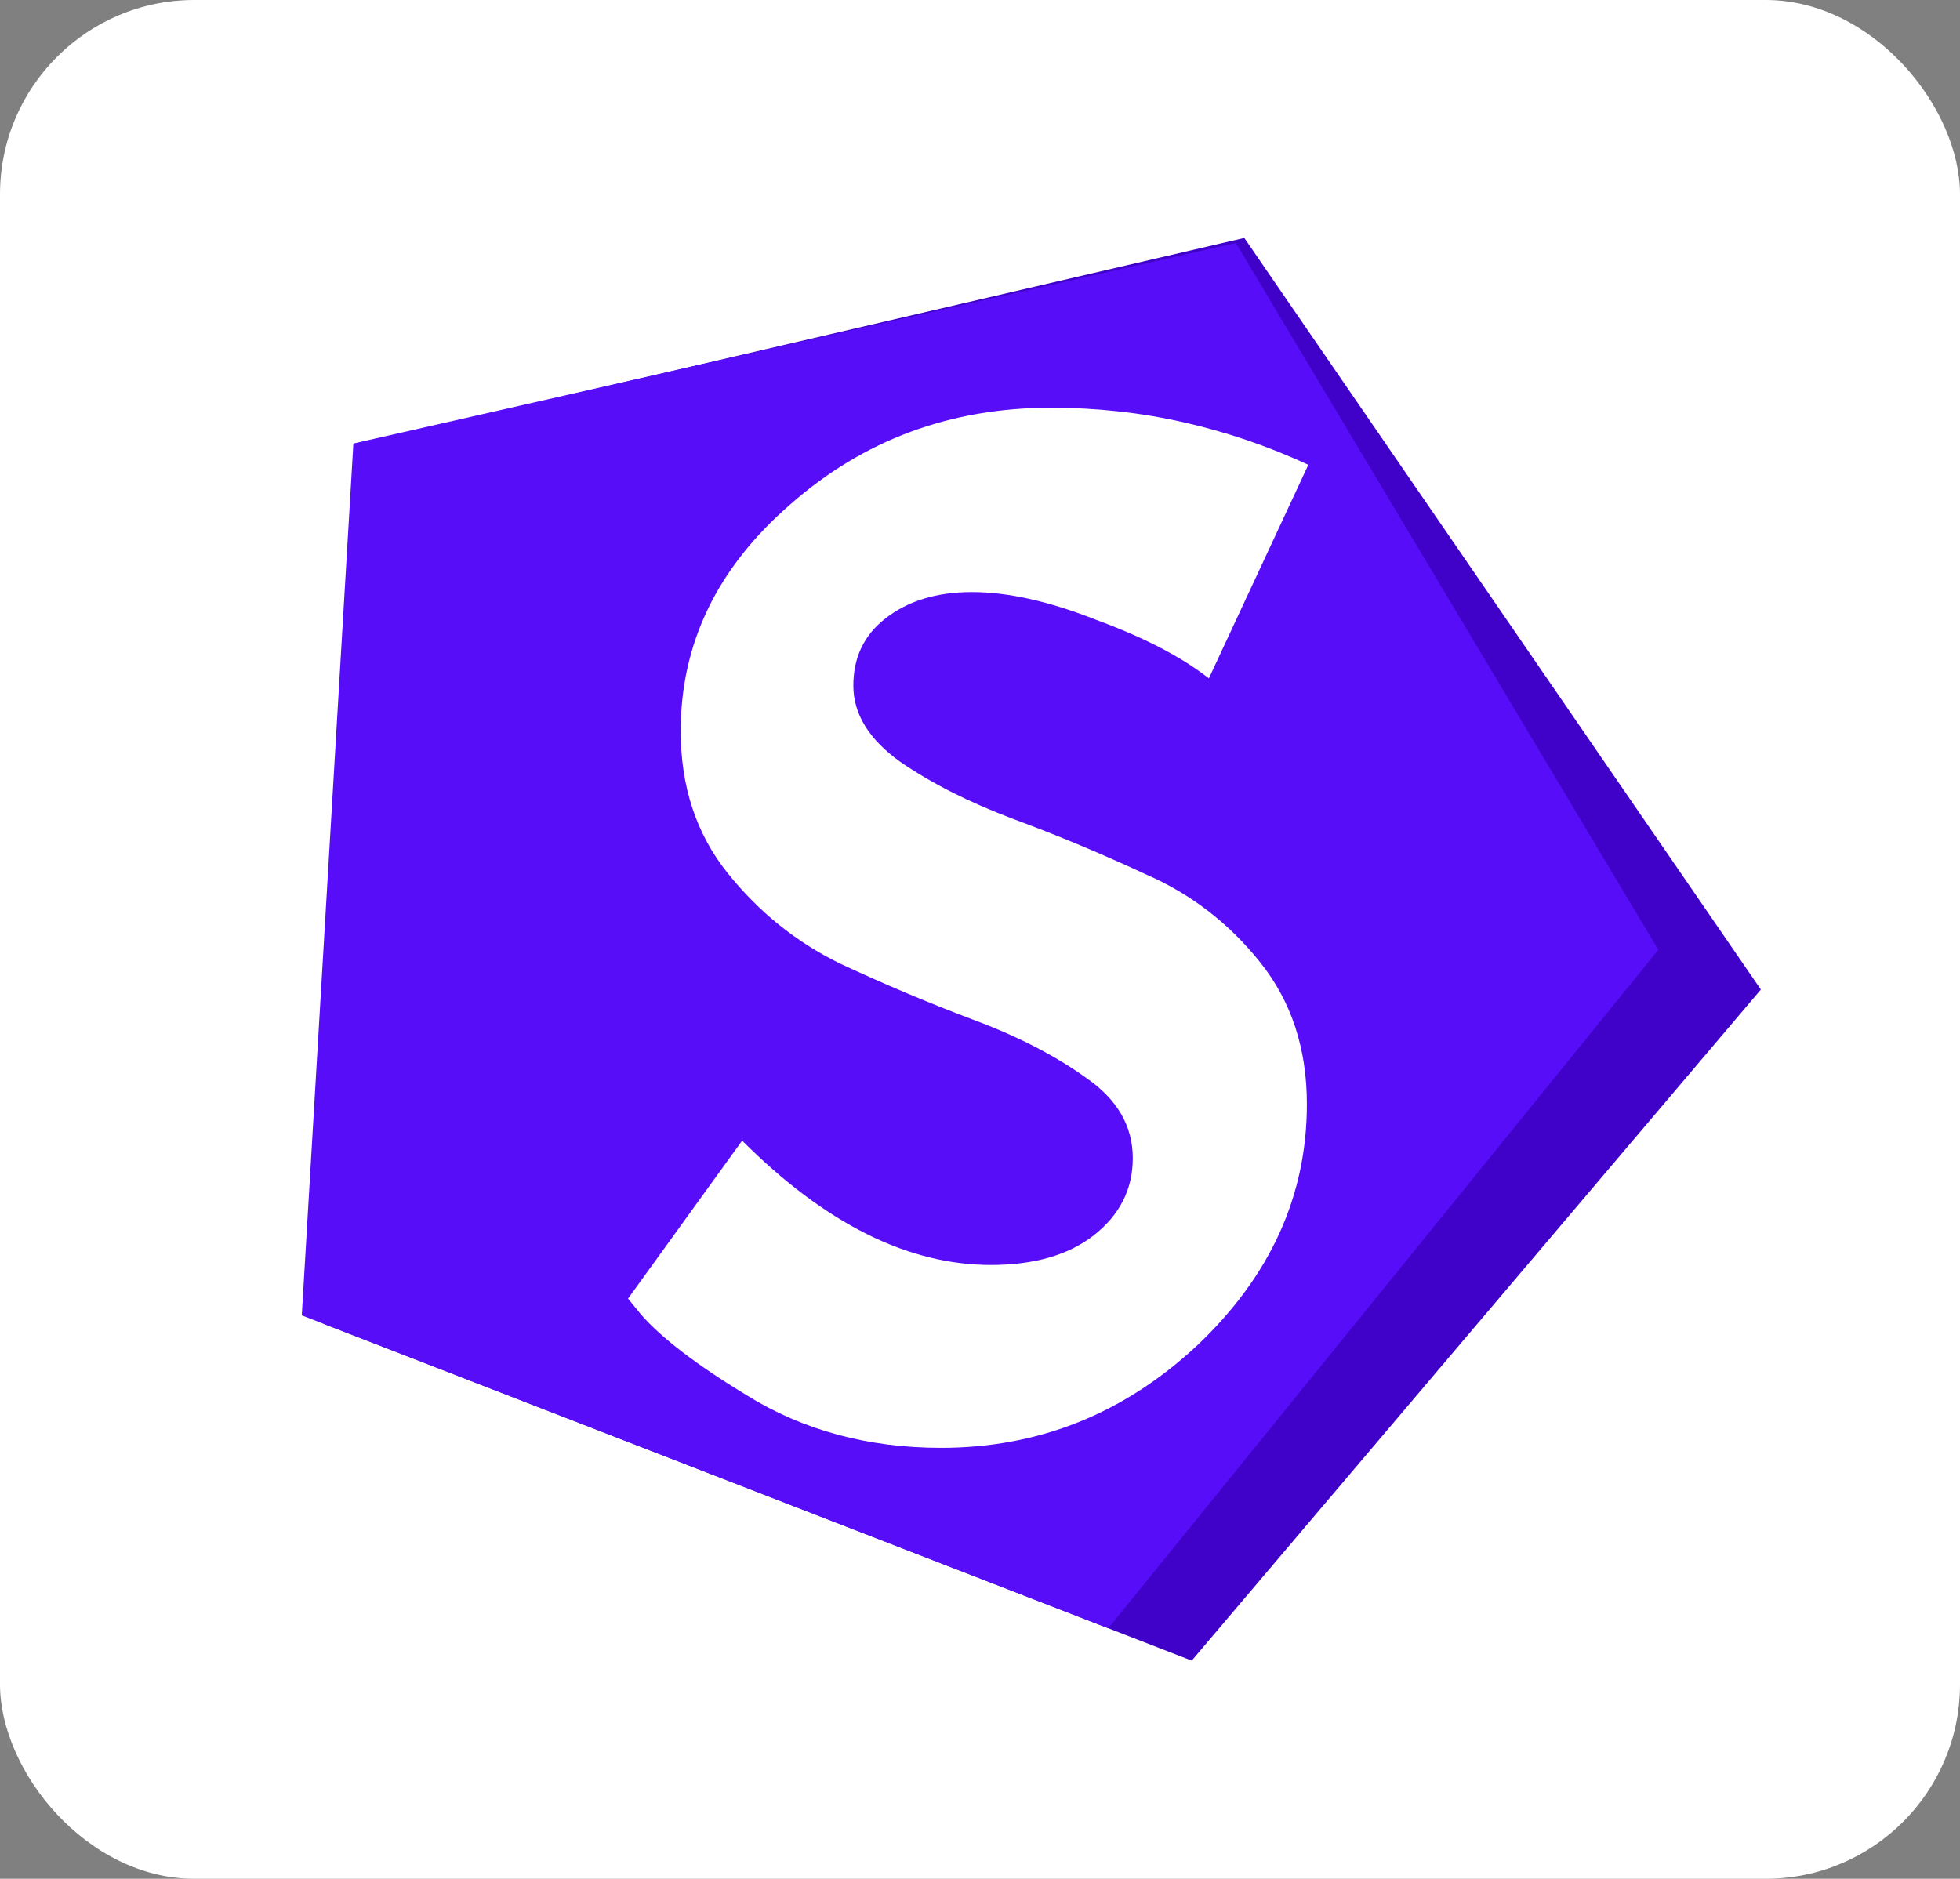 <svg width="121" height="116" viewBox="0 0 121 116" fill="none" xmlns="http://www.w3.org/2000/svg">
<rect x="0" y="0" width="121" height="116" fill="#808080" stroke="none"/>
<g clip-path="url(#clip0_2_2)">
<rect width="121" height="116" rx="12" fill="white"/>
<path d="M76.817 14.692L108.706 61.098L73.571 102.531L19.968 81.733L21.974 27.445L76.817 14.692Z" fill="#4002C9"/>
<path d="M76.294 14.999L102.376 58.642L68.42 100.533L18.631 81.214L21.816 27.384L76.294 14.999Z" fill="#570DF8"/>
<path d="M45.816 70.426C50.934 75.544 56.053 78.103 61.171 78.103C63.82 78.103 65.928 77.501 67.493 76.297C69.119 75.032 69.932 73.436 69.932 71.51C69.932 69.523 68.969 67.867 67.042 66.542C65.115 65.157 62.767 63.953 59.997 62.929C57.287 61.906 54.577 60.761 51.868 59.497C49.158 58.172 46.84 56.306 44.913 53.897C42.986 51.489 42.023 48.568 42.023 45.136C42.023 39.717 44.281 35.05 48.797 31.136C53.313 27.162 58.672 25.175 64.874 25.175C67.704 25.175 70.444 25.476 73.093 26.078C75.743 26.68 78.302 27.554 80.77 28.698L74.629 41.884C72.943 40.56 70.624 39.355 67.674 38.272C64.784 37.128 62.225 36.556 59.997 36.556C57.829 36.556 56.053 37.097 54.668 38.181C53.343 39.205 52.681 40.59 52.681 42.336C52.681 44.082 53.644 45.648 55.571 47.033C57.498 48.357 59.816 49.532 62.526 50.555C65.296 51.579 68.035 52.723 70.745 53.987C73.515 55.192 75.863 56.998 77.79 59.407C79.717 61.815 80.68 64.736 80.68 68.168C80.68 73.828 78.422 78.796 73.906 83.071C69.39 87.286 64.121 89.393 58.1 89.393C53.584 89.393 49.58 88.309 46.087 86.142C43.016 84.275 40.849 82.619 39.584 81.174L38.771 80.18L45.816 70.426Z" fill="white"/>
</g>
<defs>
<clipPath id="clip0_2_2">
<rect width="121" height="116" rx="12" fill="white"/>
</clipPath>
</defs>
</svg>
